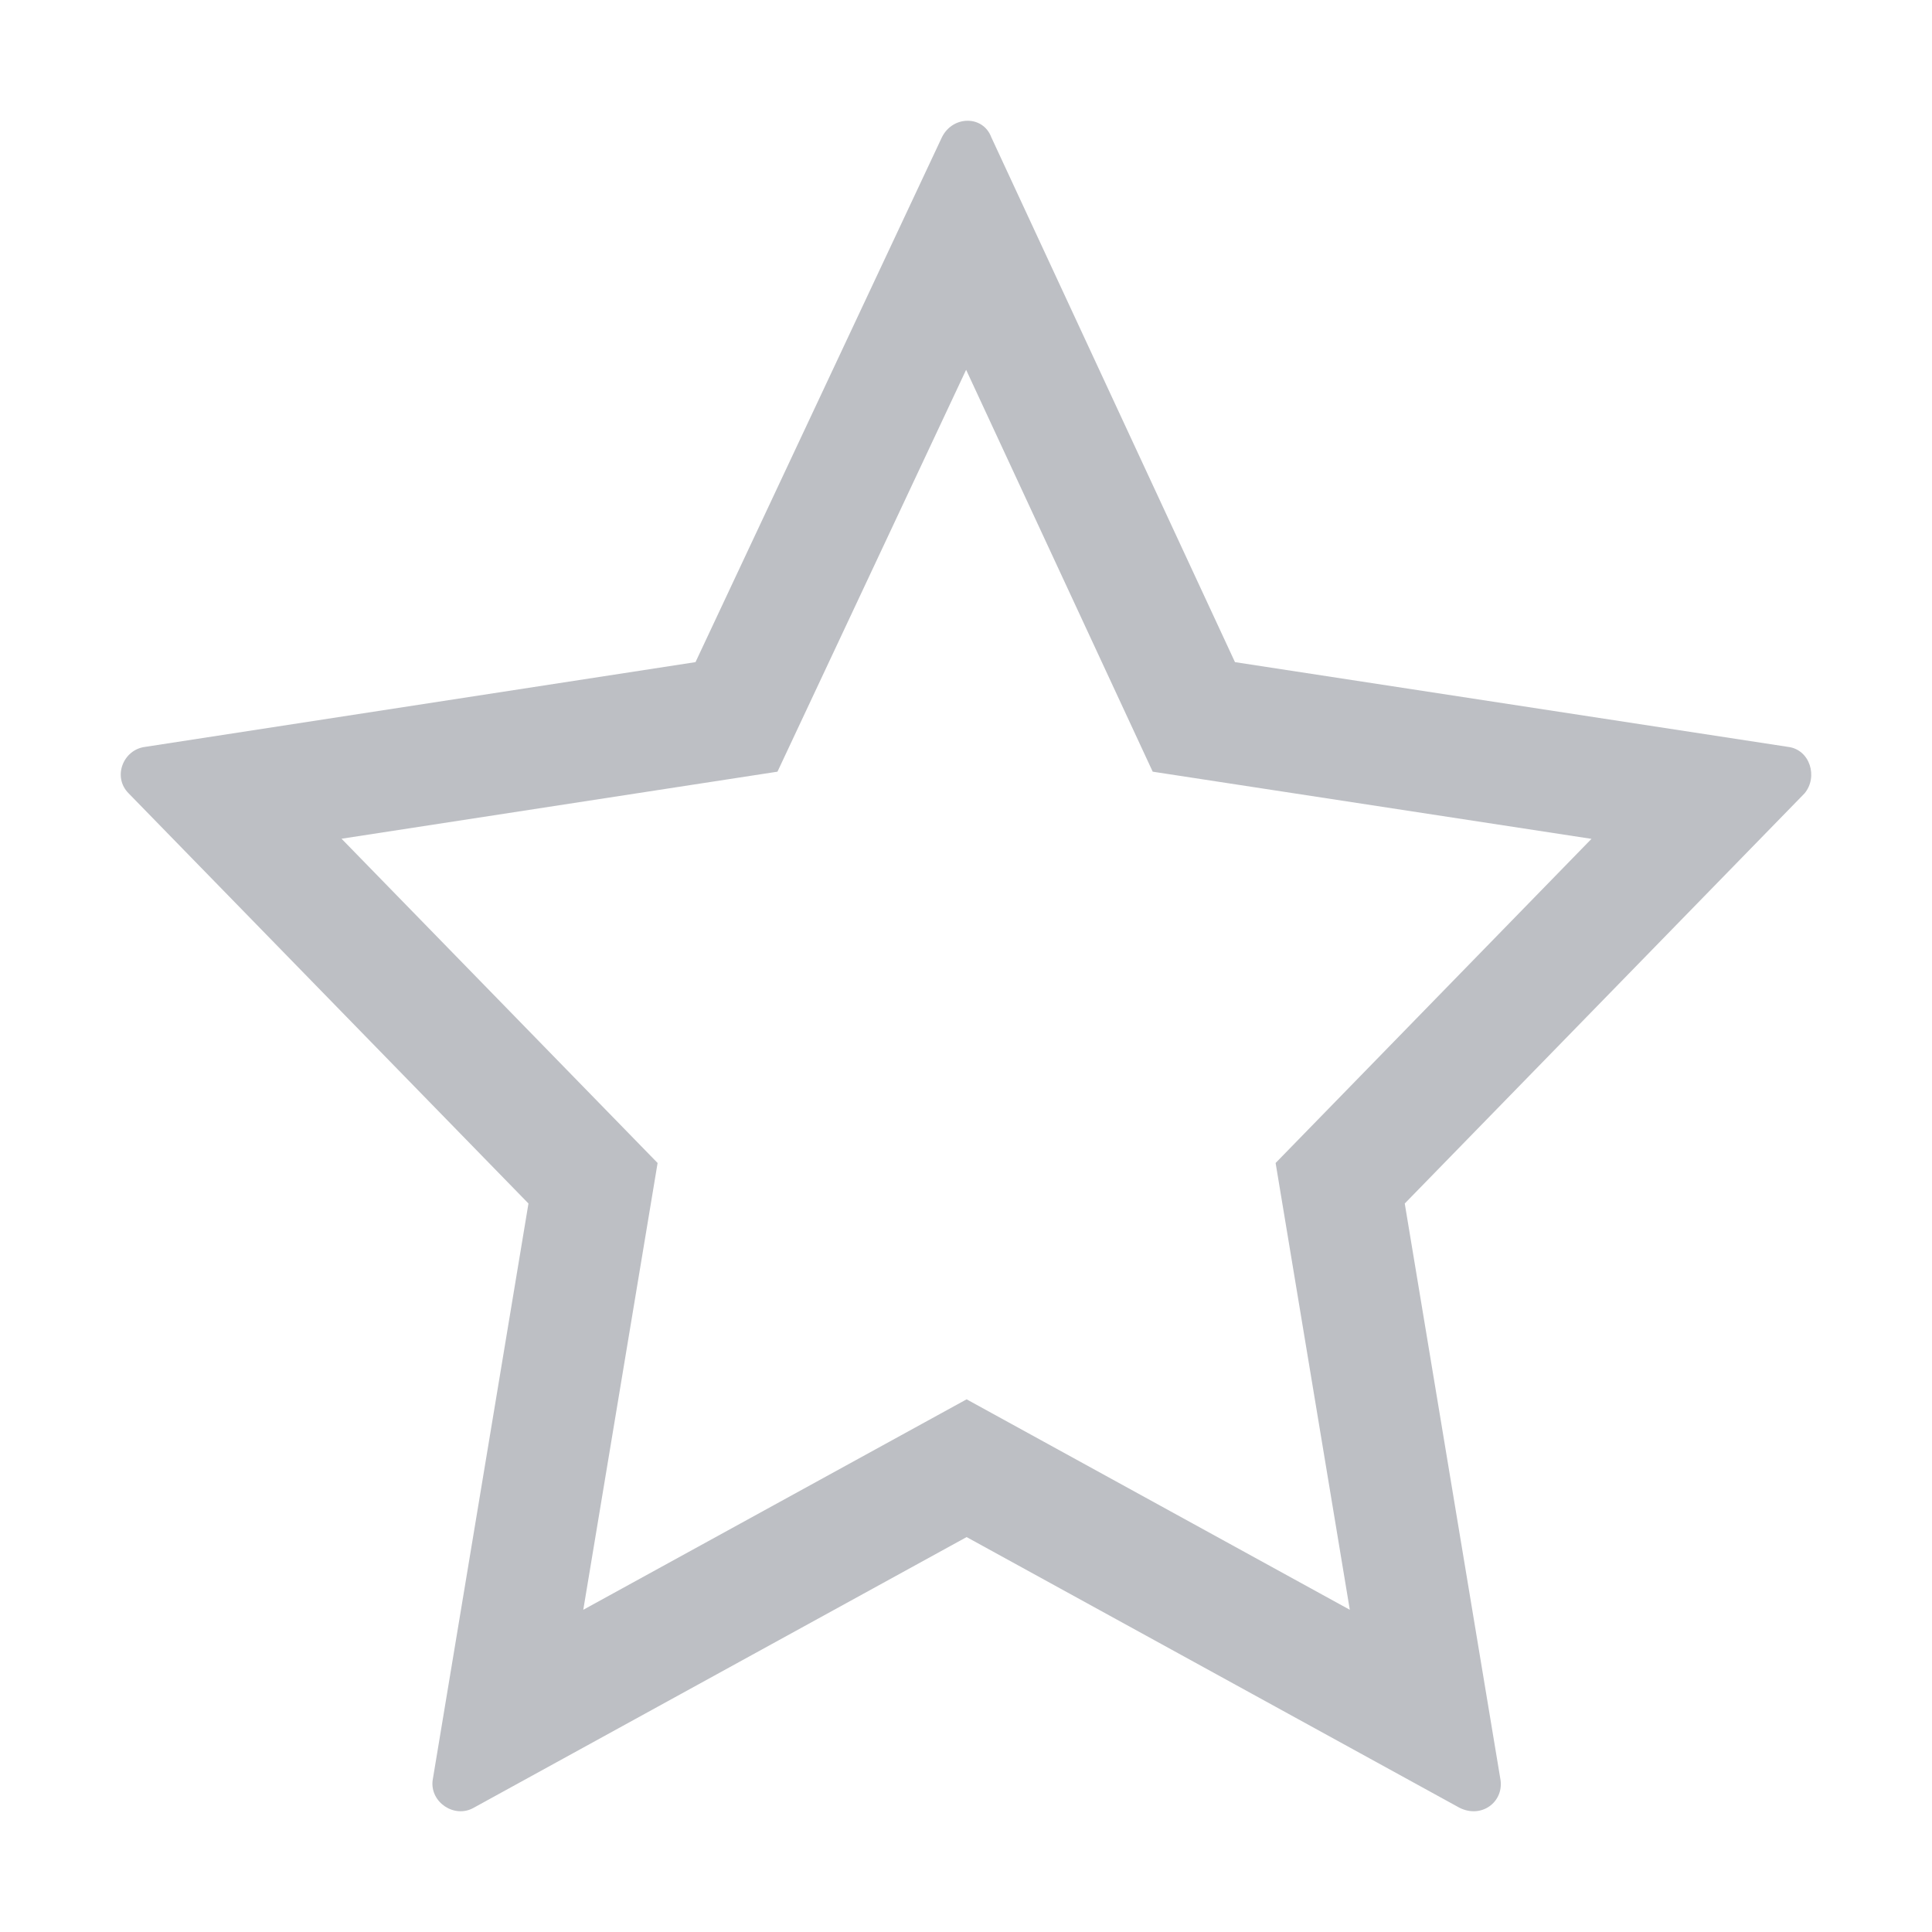 <svg viewBox="0 0 1024 1024" version="1.1" xmlns="http://www.w3.org/2000/svg" style="fill: #BDBFC4;"><path fill-rule="evenodd" d="M525.385 72.695L654.56 350.941 947.744 395.866C959.355 397.315 963.709 411.807 956.452 420.503L744.547 637.882 795.346 943.663C796.798 955.256 785.186 963.952 773.575 958.155L512.323 814.684 251.07 958.155C240.91 963.952 227.847 955.256 229.299 943.663L280.098 637.882 68.193 420.503C59.485 411.807 65.29 397.315 76.901 395.866L368.634 350.941 499.26 72.695C505.066 61.102 521.031 61.102 525.385 72.695ZM610.956 409.007L512.064 196 412.076 409.006 181.024 444.544 348.542 616.409 309.152 853.216 512.323 741.669 715.424 853.216 676.103 616.409 843.52 444.608 610.956 409.007Z"></path></svg>